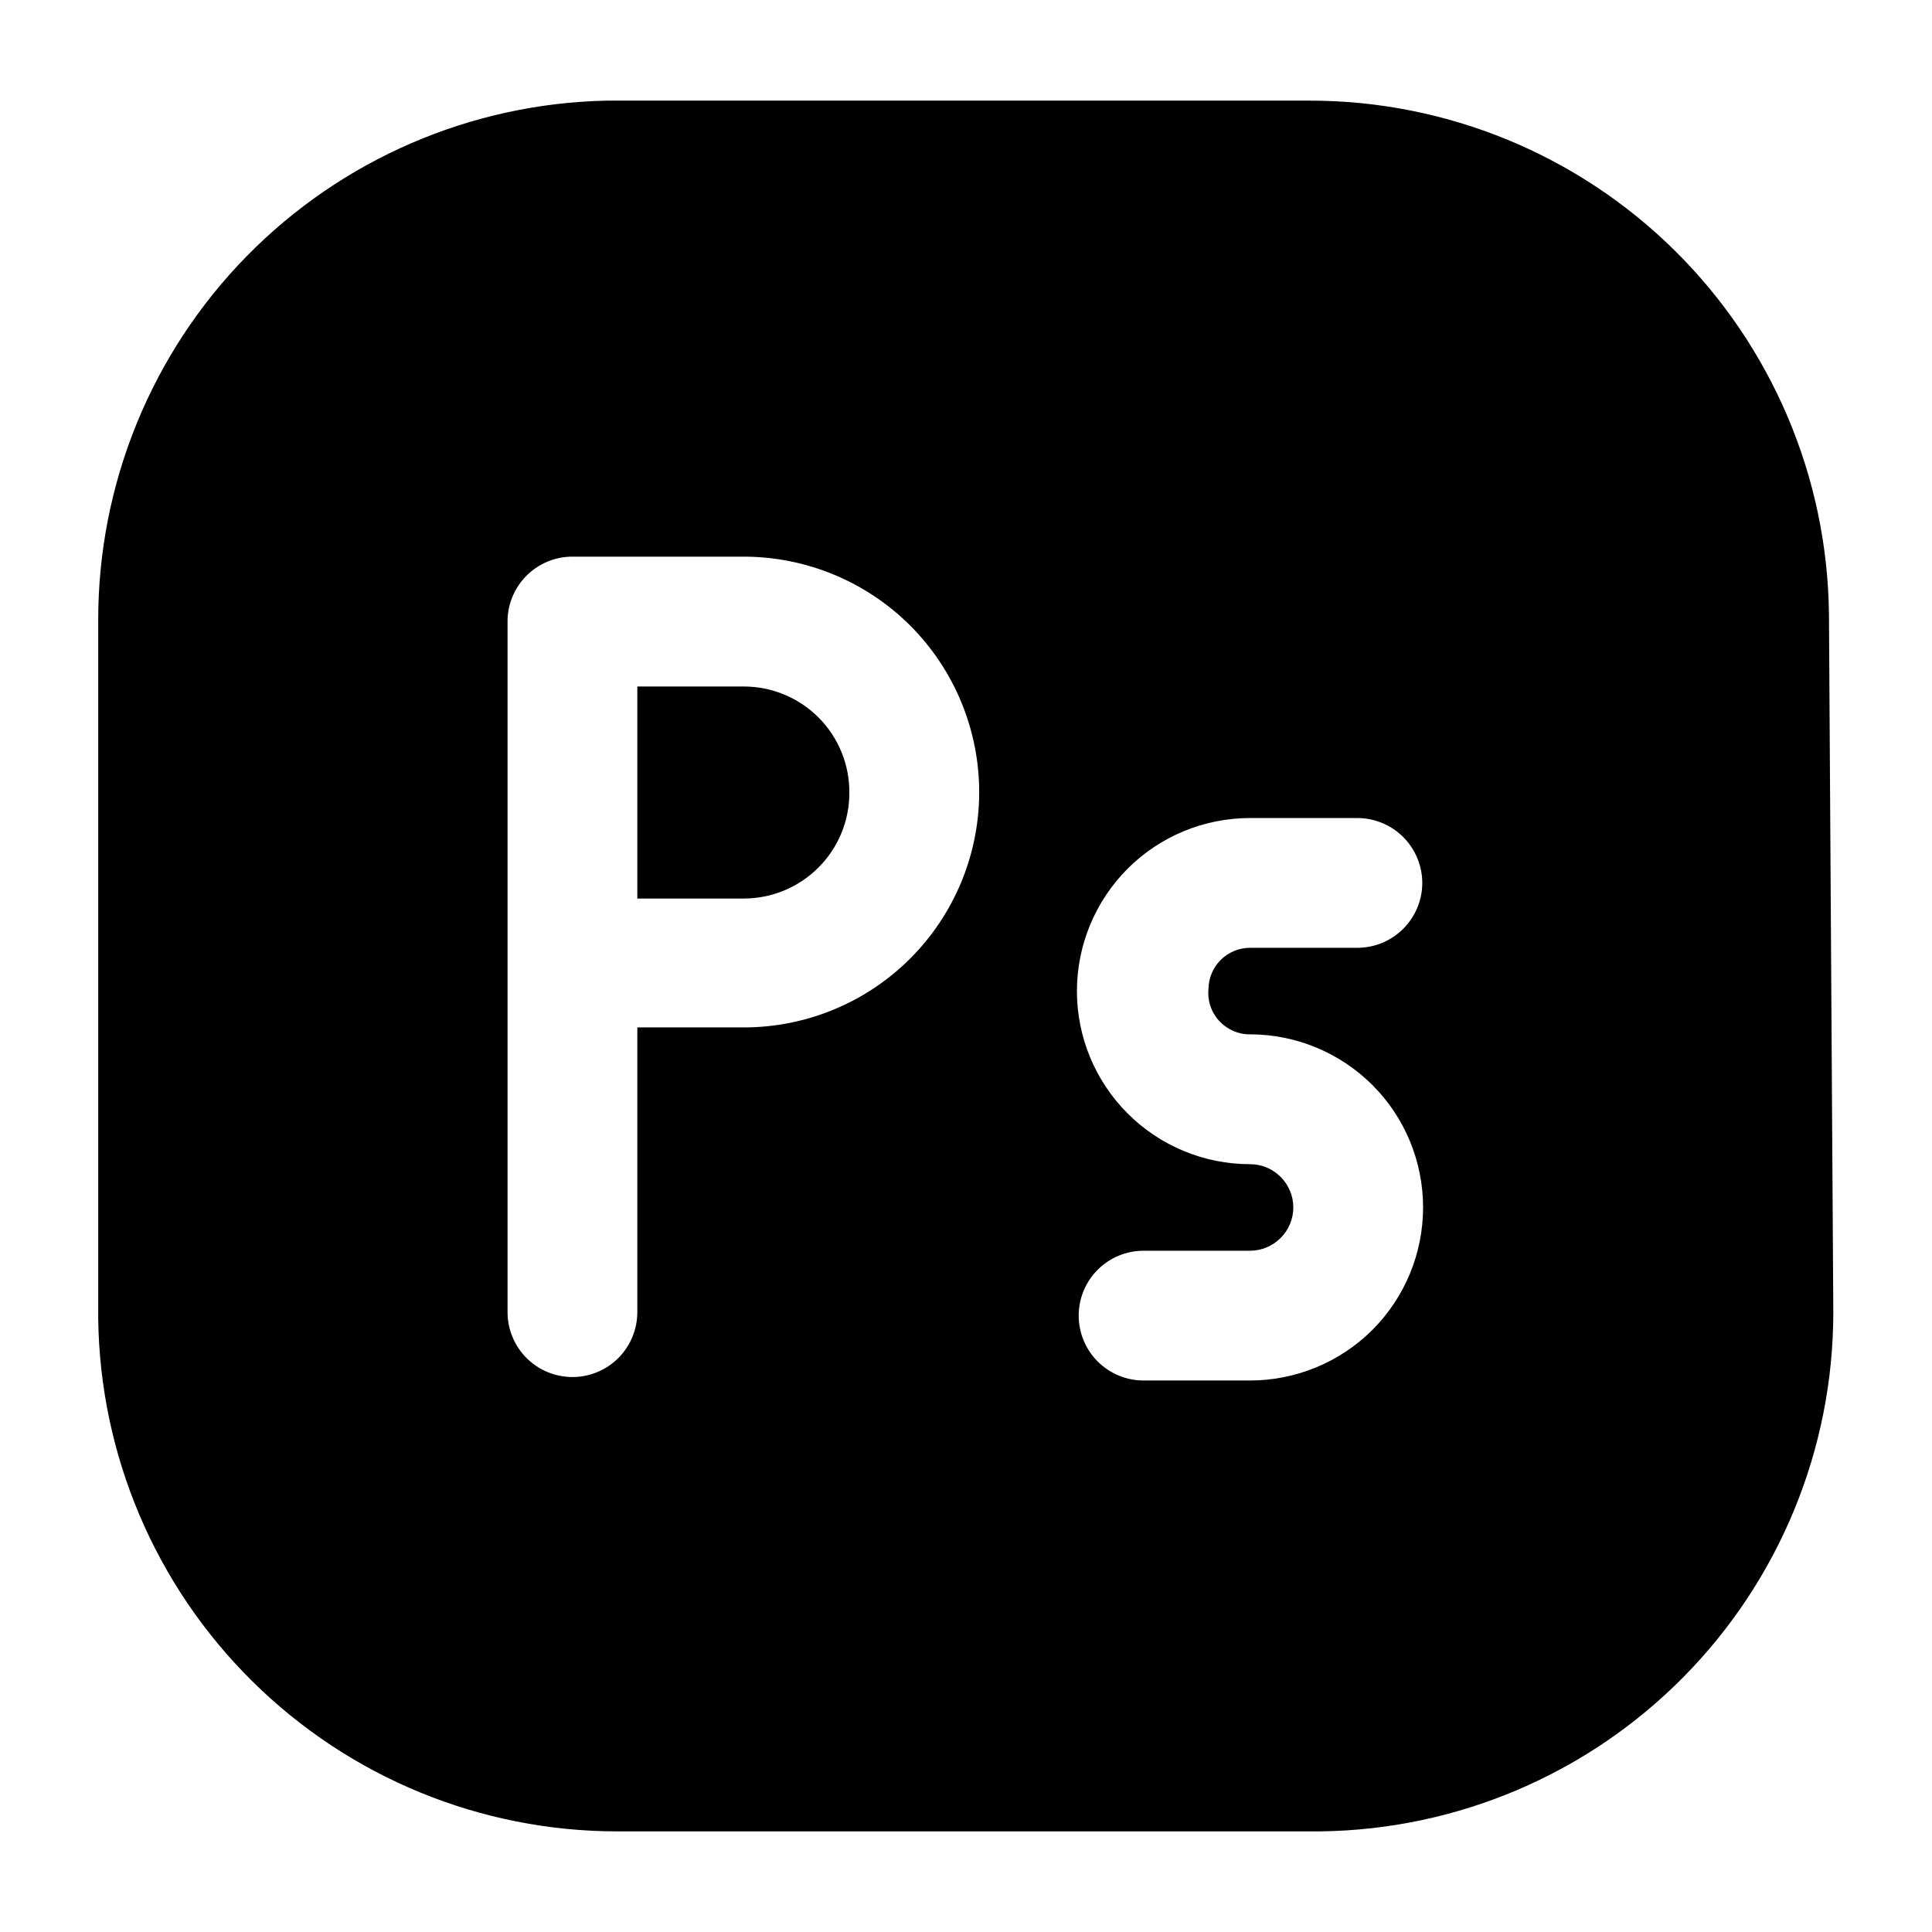 <svg width="24" height="24" viewBox="0 0 24 24" fill="none" xmlns="http://www.w3.org/2000/svg">
<path d="M10.551 9.85C10.551 10.198 10.413 10.531 10.167 10.777C9.921 11.023 9.587 11.162 9.239 11.162H7.917V8.528H9.239C9.413 8.528 9.584 8.562 9.744 8.629C9.904 8.695 10.049 8.793 10.171 8.916C10.293 9.039 10.389 9.184 10.454 9.345C10.52 9.505 10.552 9.677 10.551 9.85ZM22.774 16.3C22.774 17.998 22.105 19.627 20.911 20.834C19.718 22.042 18.096 22.73 16.399 22.75H7.67C5.972 22.75 4.343 22.081 3.136 20.887C1.928 19.694 1.24 18.073 1.22 16.375V7.7C1.22 6.011 1.881 4.39 3.063 3.184C4.245 1.978 5.853 1.284 7.541 1.25H16.27C17.968 1.25 19.597 1.919 20.804 3.112C22.012 4.306 22.7 5.927 22.72 7.625L22.774 16.3ZM12.164 9.85C12.165 9.465 12.09 9.084 11.944 8.728C11.798 8.372 11.582 8.048 11.311 7.775C11.039 7.503 10.716 7.286 10.361 7.139C10.005 6.991 9.624 6.915 9.239 6.915H7.089C6.883 6.921 6.687 7.005 6.541 7.151C6.395 7.297 6.31 7.494 6.305 7.7V16.3C6.305 16.514 6.39 16.719 6.541 16.87C6.692 17.021 6.897 17.106 7.111 17.106C7.325 17.106 7.53 17.021 7.681 16.87C7.832 16.719 7.917 16.514 7.917 16.3V12.763H9.239C10.013 12.763 10.755 12.457 11.303 11.911C11.851 11.365 12.161 10.624 12.164 9.85ZM15.012 12.29C15.012 12.153 15.067 12.022 15.163 11.925C15.26 11.829 15.391 11.774 15.528 11.774H16.861C17.075 11.774 17.28 11.689 17.431 11.538C17.582 11.387 17.668 11.182 17.668 10.968C17.668 10.754 17.582 10.549 17.431 10.398C17.28 10.247 17.075 10.162 16.861 10.162H15.528C14.958 10.162 14.411 10.388 14.008 10.791C13.605 11.195 13.378 11.742 13.378 12.312C13.378 12.882 13.605 13.429 14.008 13.832C14.411 14.235 14.958 14.462 15.528 14.462C15.671 14.462 15.807 14.518 15.908 14.619C16.009 14.72 16.066 14.857 16.066 14.999C16.066 15.142 16.009 15.278 15.908 15.379C15.807 15.48 15.671 15.537 15.528 15.537H14.206C13.992 15.537 13.787 15.622 13.636 15.773C13.485 15.924 13.4 16.129 13.4 16.343C13.4 16.557 13.485 16.762 13.636 16.913C13.787 17.064 13.992 17.149 14.206 17.149H15.528C16.098 17.149 16.645 16.923 17.049 16.52C17.452 16.116 17.678 15.569 17.678 14.999C17.678 14.429 17.452 13.882 17.049 13.479C16.645 13.076 16.098 12.849 15.528 12.849C15.456 12.85 15.384 12.835 15.318 12.806C15.251 12.776 15.192 12.733 15.143 12.68C15.094 12.626 15.057 12.562 15.035 12.493C15.012 12.425 15.005 12.352 15.012 12.28V12.29Z" fill="black"/>
</svg>
